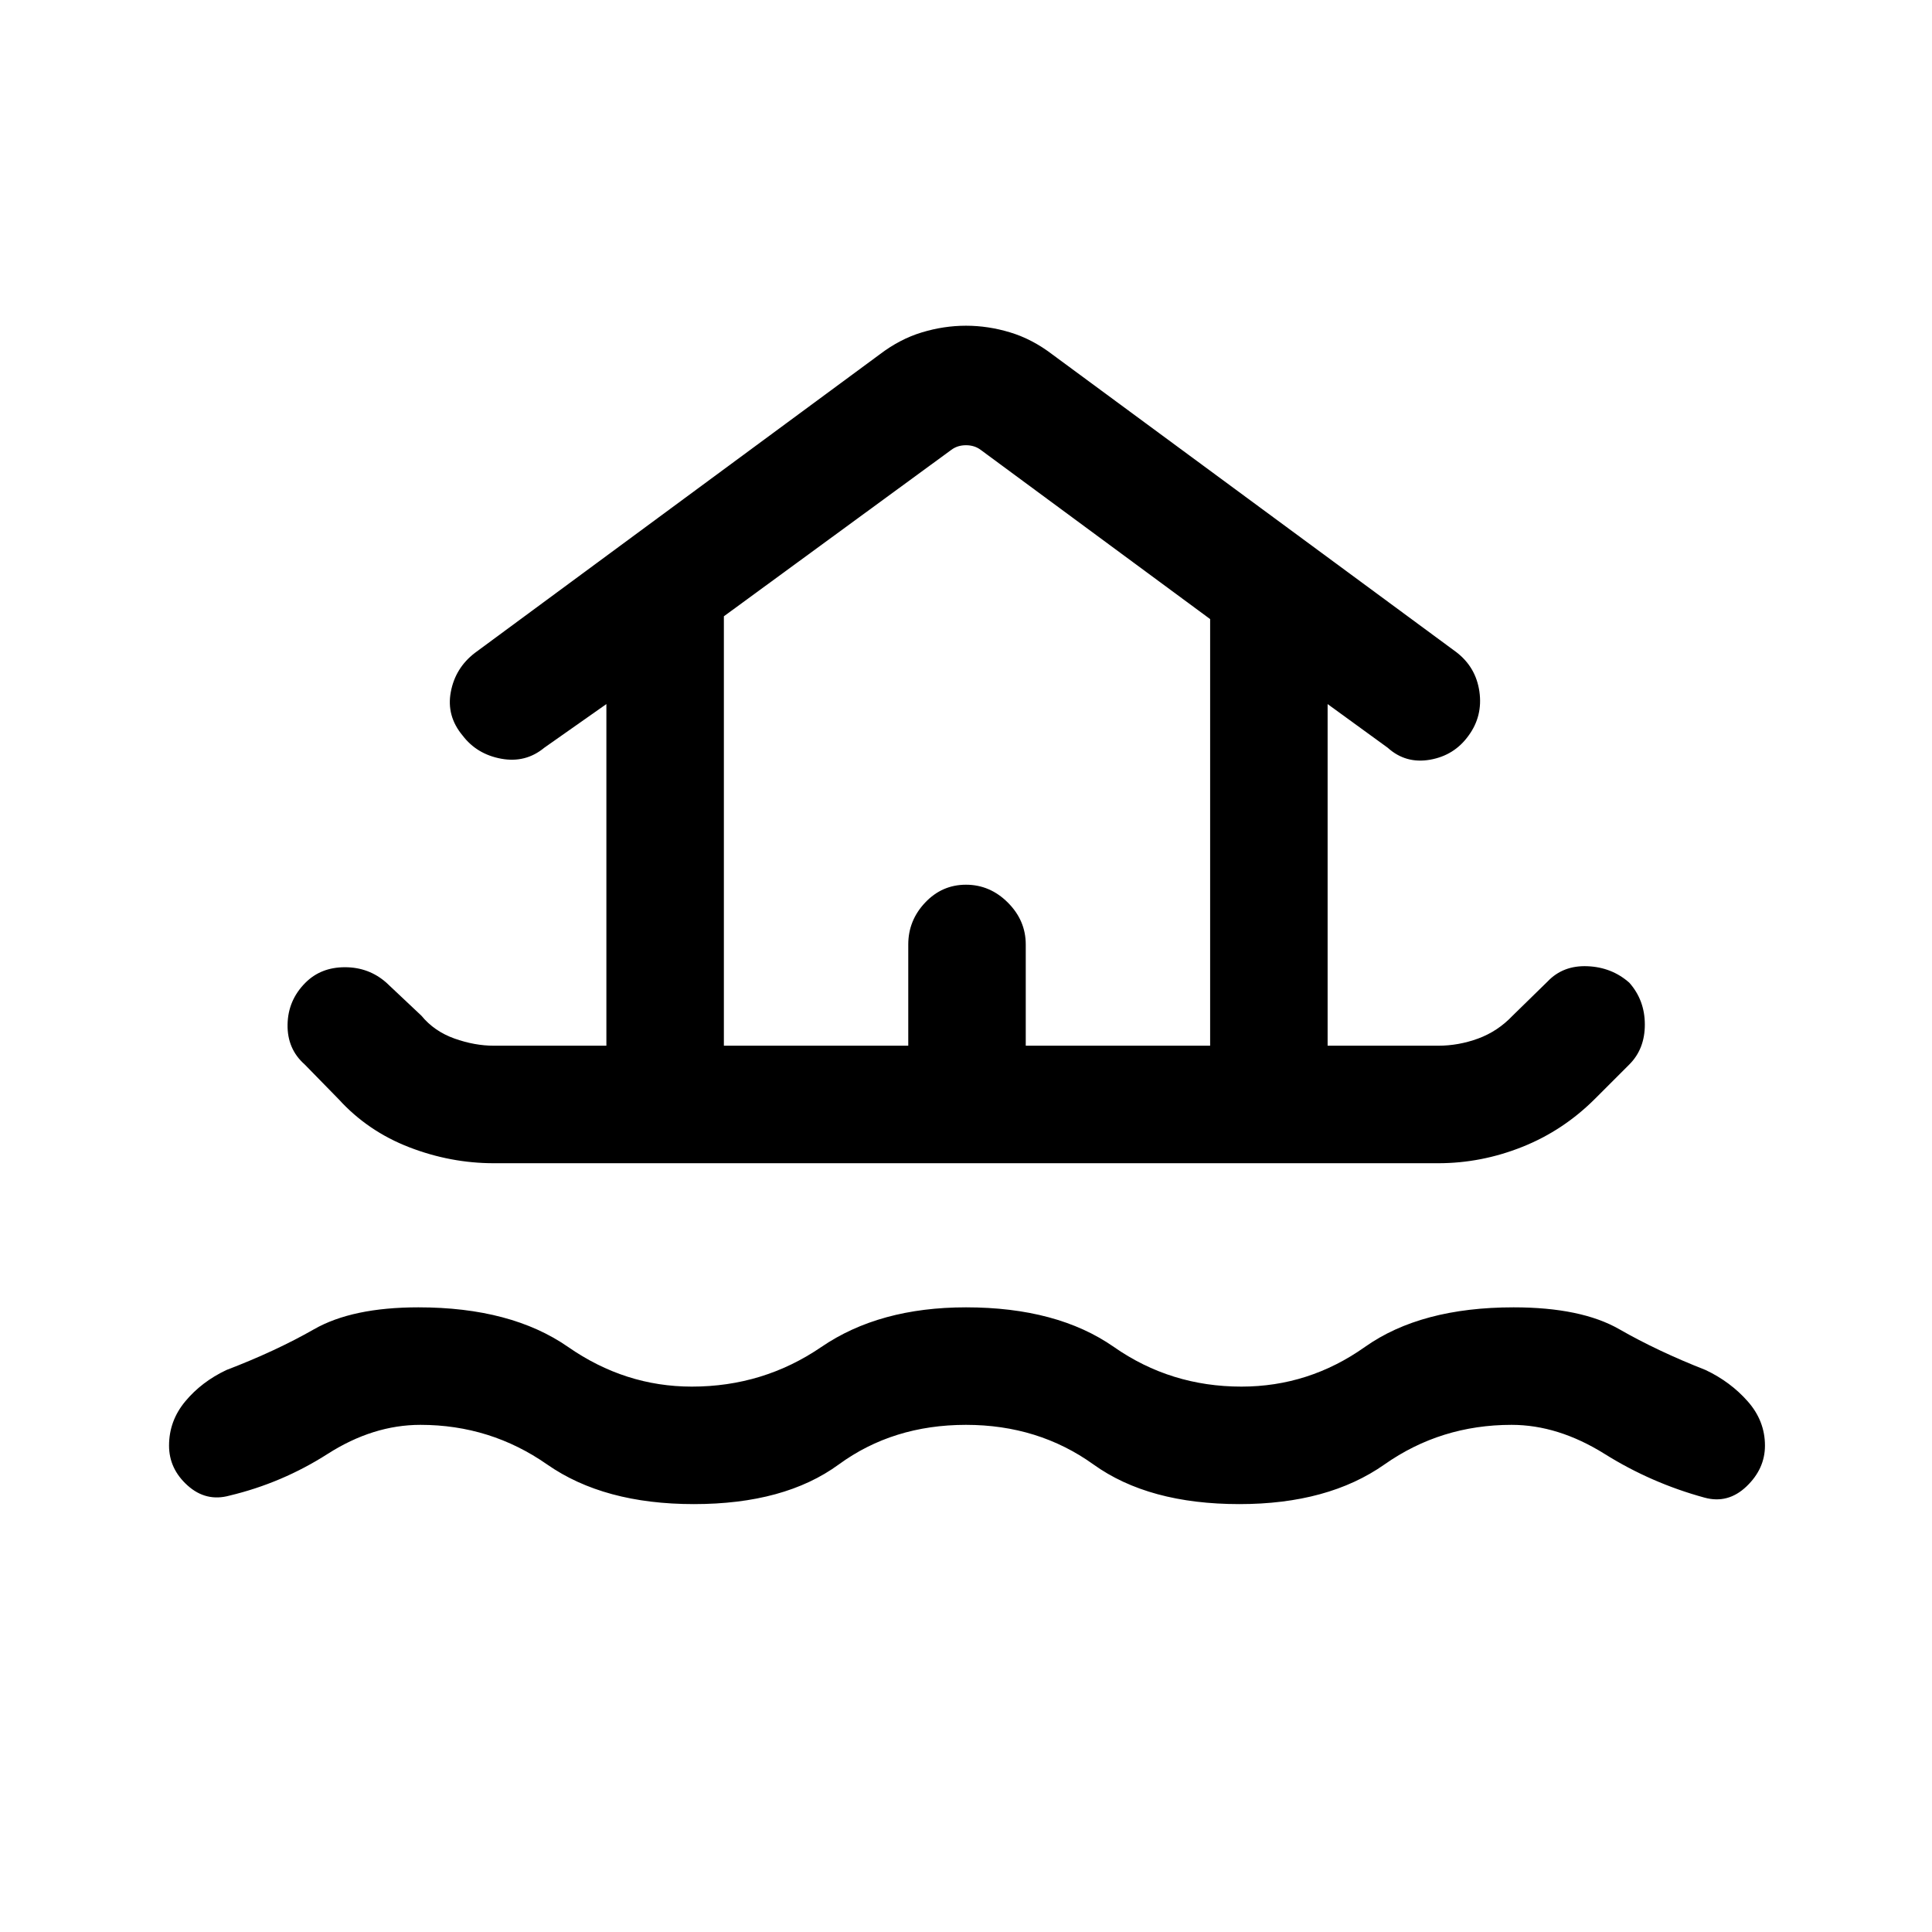 <svg xmlns="http://www.w3.org/2000/svg" height="48" viewBox="0 -960 960 960" width="48"><path d="M480-252q-36.31 0-63.23 19.69-26.92 19.69-72 19.69-44.69 0-72.89-19.69Q243.69-252 208.92-252q-23.54 0-46.15 14.46-22.62 14.46-48.69 20.69-11.69 3.23-20.89-5.04-9.19-8.27-9.19-19.8 0-12.31 8.08-22 8.07-9.7 20.38-15.54 24.54-9.39 43.58-20.27 19.04-10.89 51.88-10.89 46.08 0 74.39 19.7Q310.62-271 343.77-271q35.54 0 64.35-19.69 28.8-19.7 71.88-19.7 45.31 0 73.5 19.7Q581.69-271 616.85-271q33.53 0 61.34-19.69 27.81-19.7 73.89-19.7 33.61 0 52.57 10.89 18.96 10.88 42.89 20.27 12.31 5.84 20.88 15.54 8.58 9.69 8.58 22 0 11.53-9.19 20.3-9.2 8.77-20.89 5.54-26.46-7.23-49.57-21.69Q774.23-252 751.08-252q-35.16 0-63.16 19.69t-72.07 19.69q-45.08 0-72.5-19.69Q515.92-252 480-252ZM245.39-382q-21.47 0-42-7.92-20.54-7.93-35-23.77l-17-17.39q-8.7-7.69-8.5-19.81.19-12.11 8.88-20.8 7.69-7.7 19.62-7.7 11.92 0 20.61 7.7l17.39 16.38q6.38 7.77 16.42 11.35 10.04 3.57 19.58 3.57h55.92v-169.76l-30.85 21.69q-9.3 7.69-21.42 5.46-12.12-2.23-19.19-11.54-8.08-9.69-5.85-21.61 2.23-11.93 11.92-19.39l201.23-148.38q10-7.62 20.93-10.92 10.92-3.31 21.92-3.31 11 0 21.92 3.31 10.93 3.3 20.93 10.92l200.84 148q9.69 7.46 11.42 19.57 1.73 12.12-5.34 21.81-7.08 9.92-19.19 12.04-12.12 2.11-21.04-5.96l-29.85-21.69v169.76h54.92q10.16 0 19.89-3.57 9.73-3.58 17.11-11.35l17.39-17q7.69-8.08 19.81-7.58 12.11.5 20.8 8.2 7.7 8.69 7.7 20.8 0 12.12-7.7 19.81l-17 17q-15.84 15.85-36.19 23.96-20.34 8.12-41.81 8.12H245.39Zm114.3-58.39h91.62v-50.3q0-11.93 8.38-20.81 8.39-8.89 20.31-8.89 11.92 0 20.81 8.89 8.88 8.88 8.88 20.81v50.3h91.62v-211.99l-114-84.08q-3.08-2.31-7.31-2.31-4.23 0-7.31 2.31l-113 82.69v213.38Zm0 0h241.62-241.62Z"/></svg>